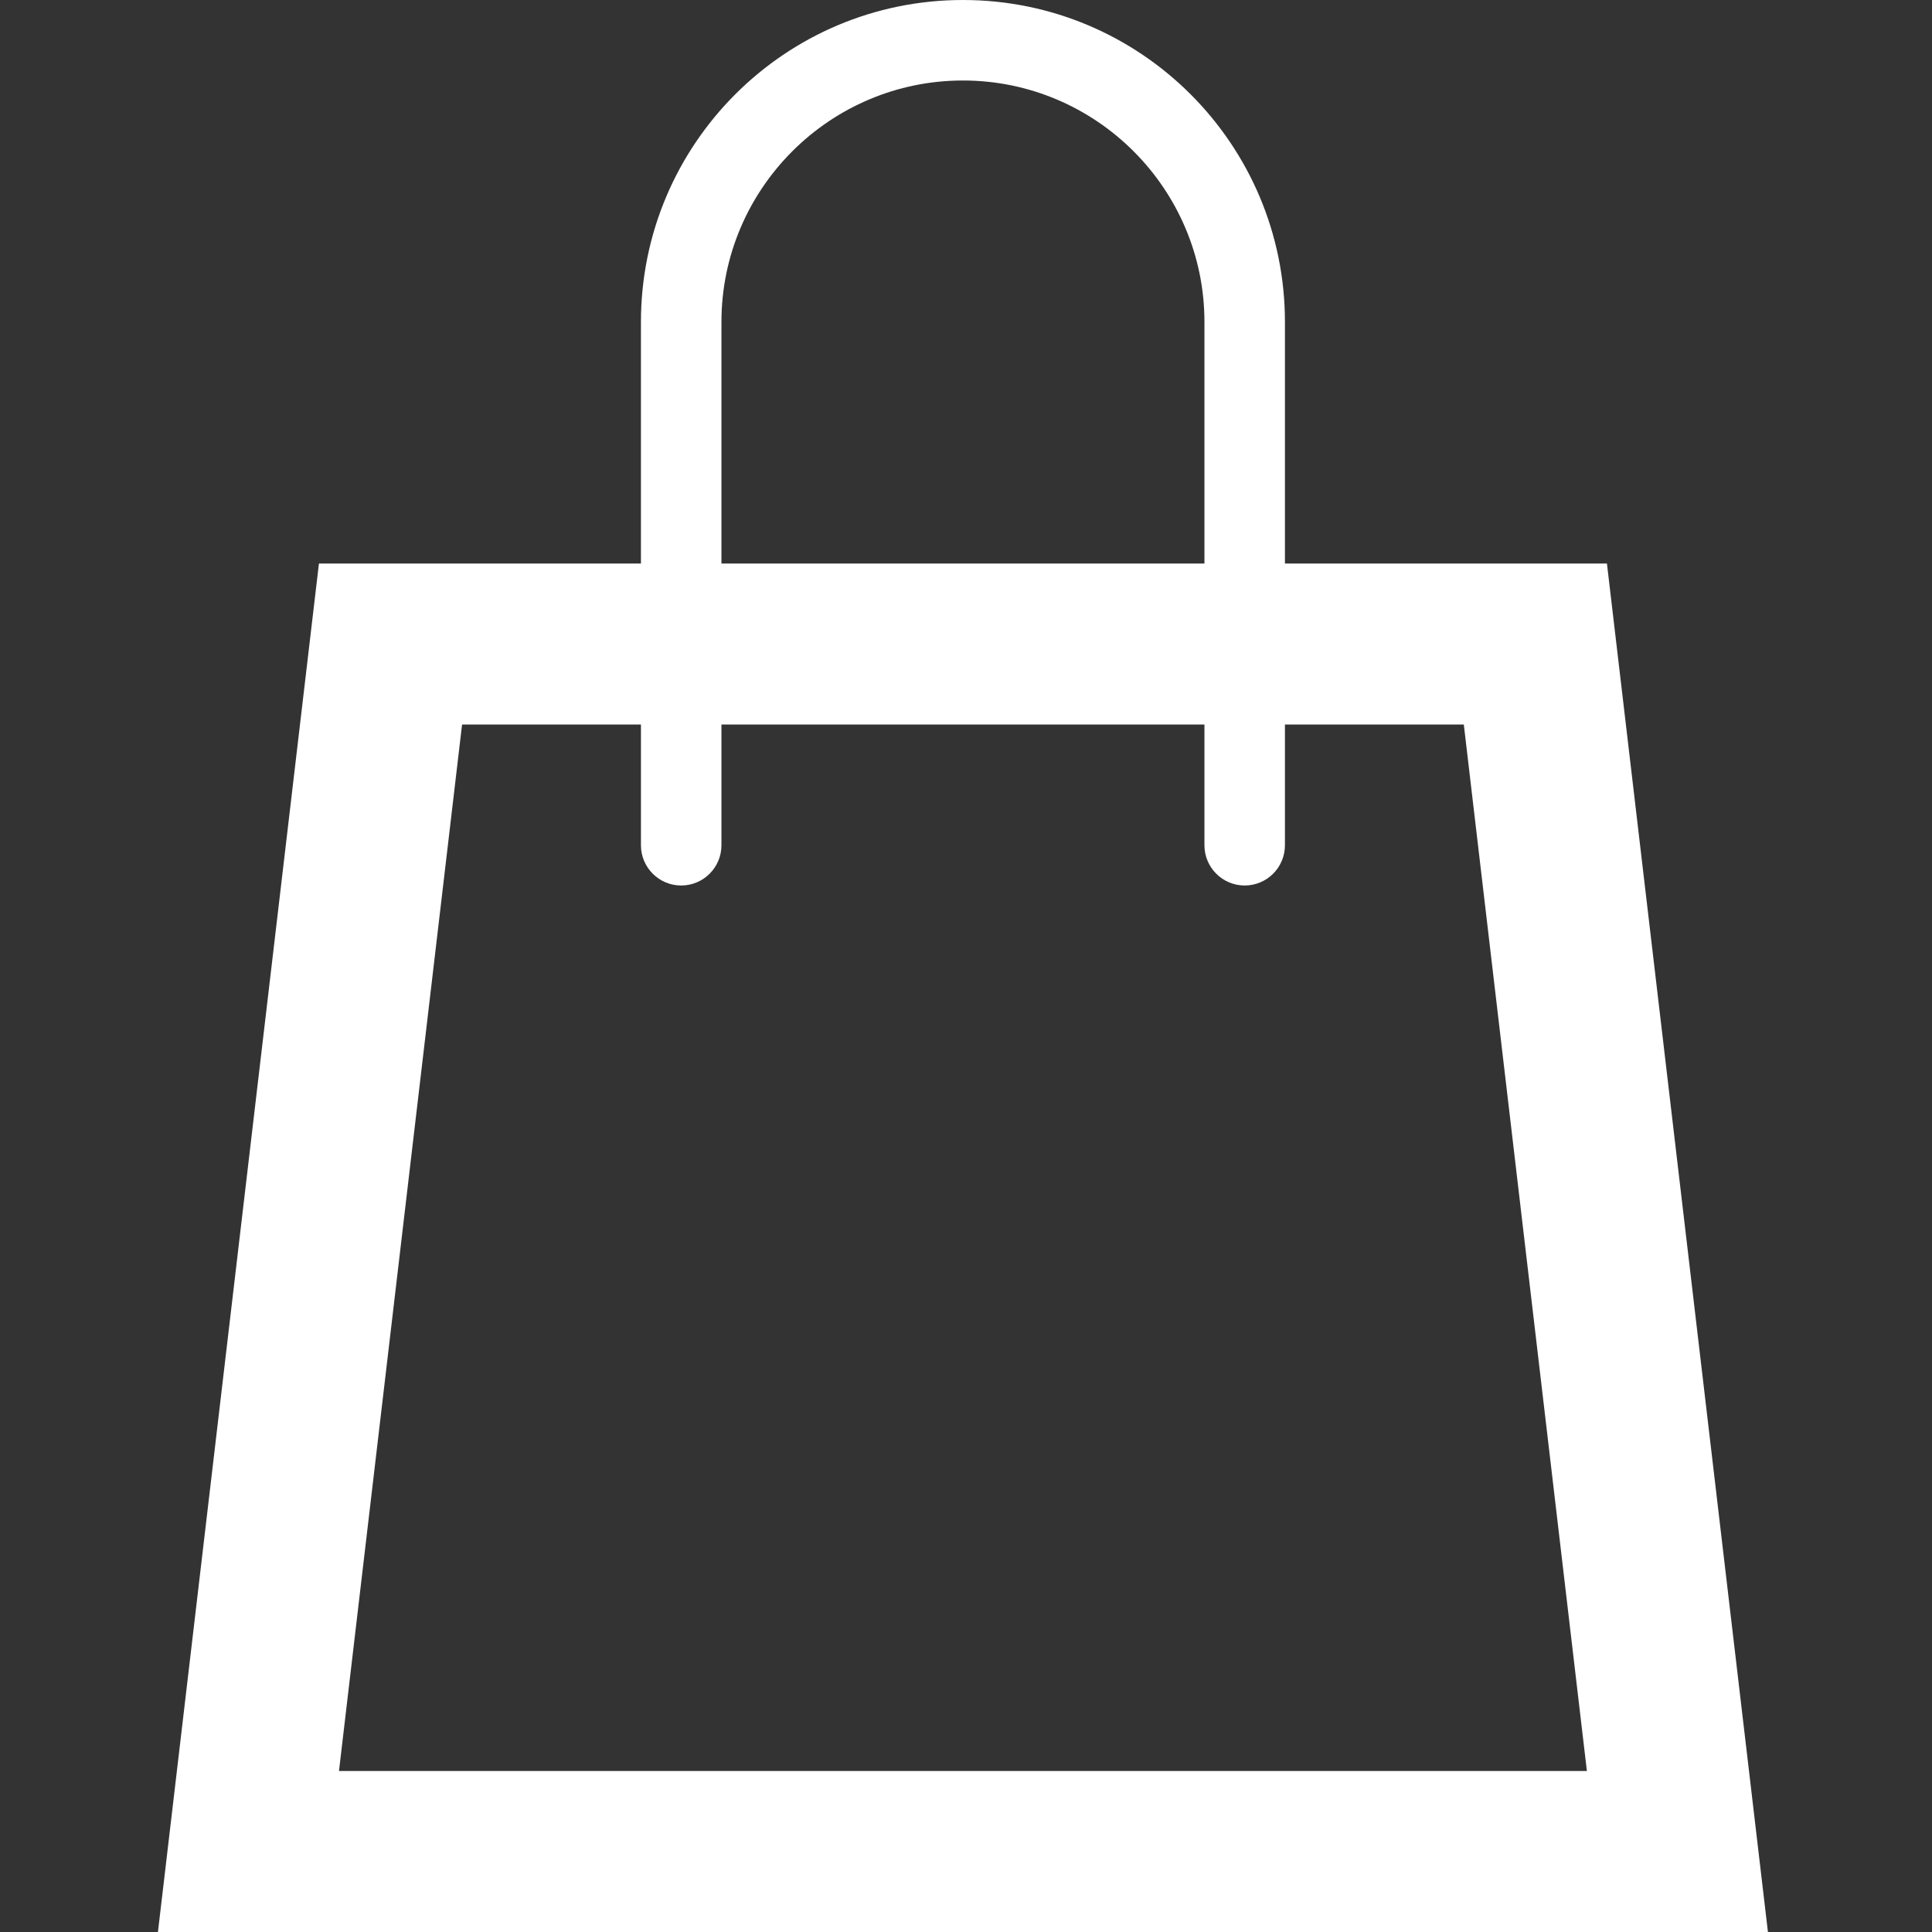 <svg width="24" height="24" xmlns="http://www.w3.org/2000/svg">

 <rect width="100%" height="100%" fill="#333333" stroke="none"/>

 <g>
  <title>background</title>
  <rect fill="none" id="canvas_background" height="402" width="582" y="-1" x="-1"/>
 </g>
 <g>
  <title>Layer 1</title>
  <path fill="#ffffff" id="svg_1" d="m19.962,7l-4,0l0,-3c0,-2.209 -1.791,-4 -4,-4s-4,1.791 -4,4l0,3l-4,0l-2,17l20,0l-2,-17zm-11,-3c0,-1.654 1.346,-3 3,-3s3,1.346 3,3l0,3l-6,0l0,-3zm-4.751,18l1.529,-13l2.222,0l0,1.5c0,0.276 0.224,0.5 0.5,0.5s0.5,-0.224 0.5,-0.5l0,-1.5l6,0l0,1.5c0,0.276 0.224,0.5 0.5,0.5s0.5,-0.224 0.5,-0.5l0,-1.5l2.222,0l1.529,13l-15.502,0z"/>
 </g>
</svg>